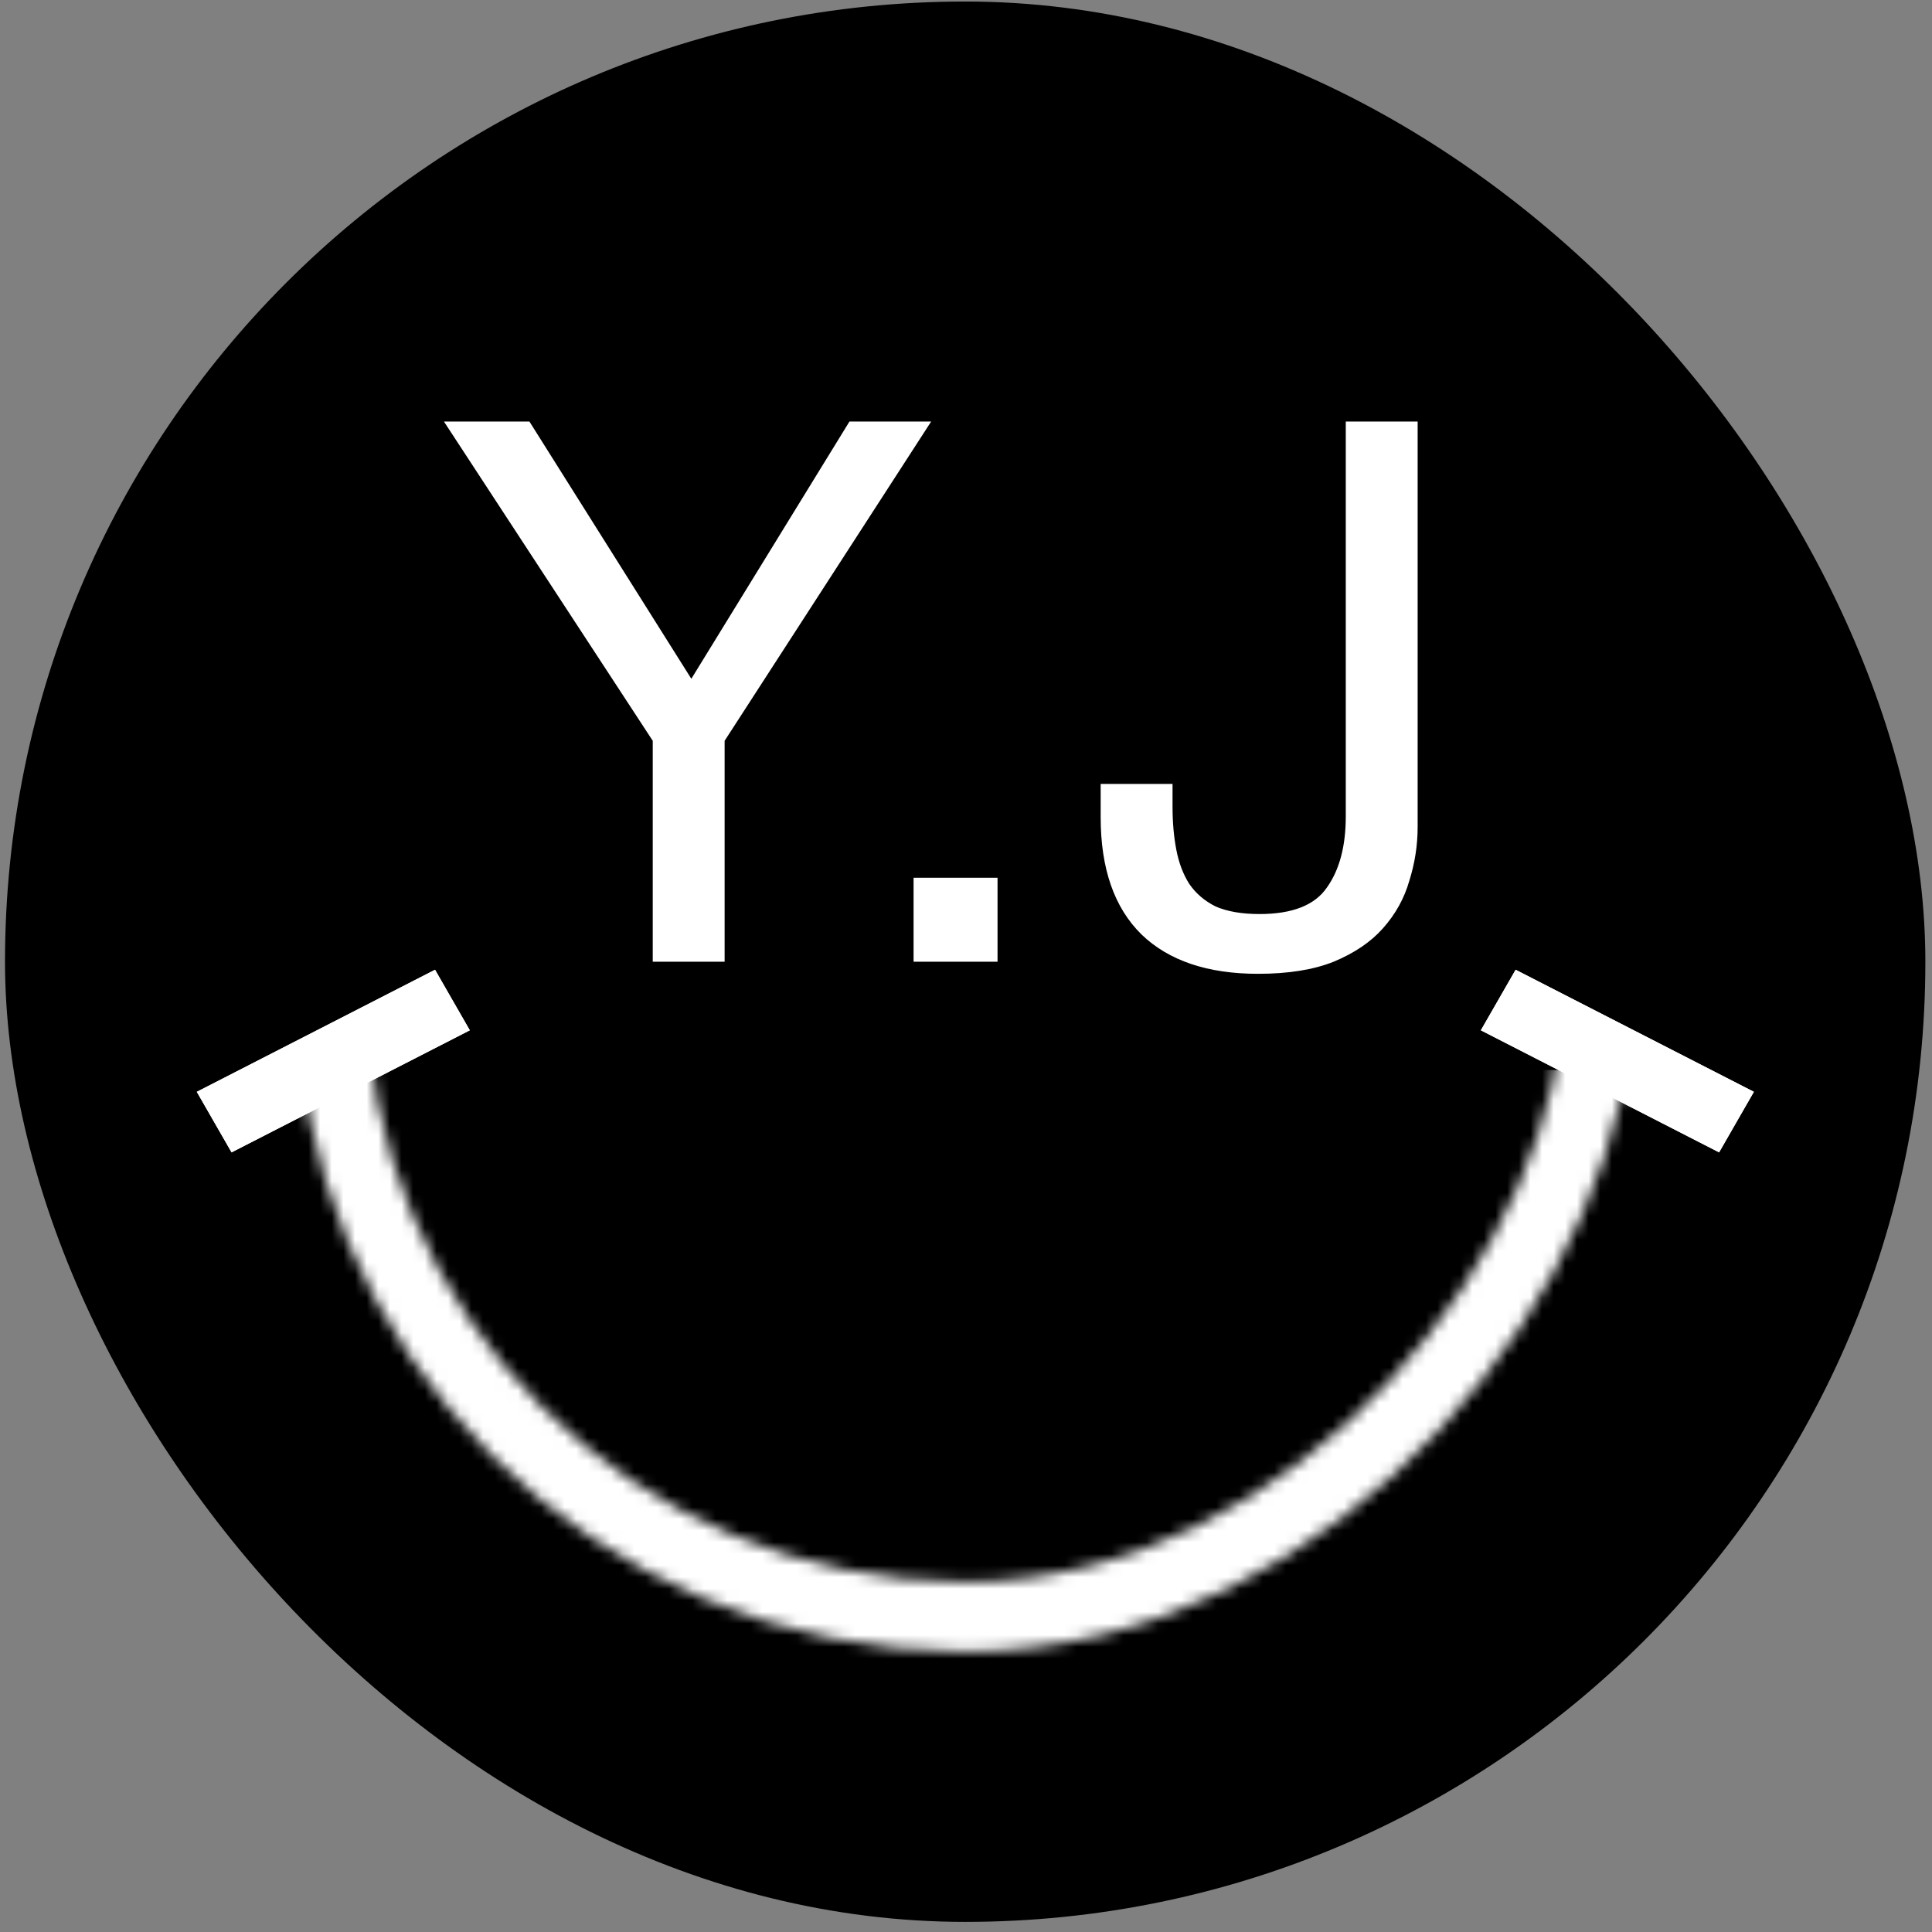 <svg width="166" height="166" viewBox="0 0 166 166" fill="none" xmlns="http://www.w3.org/2000/svg">
<rect x="0" y="0" width="166" height="166" fill="#808080" stroke="none"/>
<rect x="0.43" y="0.131" width="165" height="165" rx="82.5" fill="black"/>
<path d="M62.26 63.651V82.631H56.085V63.651L38.145 36.221H45.49L59.4 58.321L72.985 36.221H80.005L62.26 63.651ZM78.495 75.416H85.71V82.631H78.495V75.416ZM121.806 71.061C121.806 72.621 121.567 74.16 121.091 75.676C120.657 77.193 119.899 78.558 118.816 79.771C117.776 80.941 116.367 81.895 114.591 82.631C112.857 83.325 110.691 83.671 108.091 83.671C103.757 83.671 100.421 82.545 98.081 80.291C95.741 77.995 94.571 74.636 94.571 70.216V67.356H100.746V69.306C100.746 70.65 100.854 71.885 101.071 73.011C101.287 74.138 101.656 75.113 102.176 75.936C102.739 76.76 103.497 77.41 104.451 77.886C105.447 78.32 106.704 78.536 108.221 78.536C111.037 78.536 112.966 77.778 114.006 76.261C115.089 74.745 115.631 72.708 115.631 70.151V36.221H121.806V71.061Z" fill="white"/>
<mask id="mask0_88_126" style="mask-type:alpha" maskUnits="userSpaceOnUse" x="25" y="23" width="116" height="119">
<rect x="3" y="-3" width="109.055" height="112.567" rx="54.528" transform="matrix(1 0 0 -1 25.402 135.915)" stroke="white" stroke-width="6"/>
</mask>
<g mask="url(#mask0_88_126)">
<rect x="23.753" y="91.935" width="118.567" height="118.567" fill="white"/>
</g>
<line y1="-3" x2="23" y2="-3" transform="matrix(-0.89 0.456 -0.498 -0.867 37.379 83.323)" stroke="white" stroke-width="6"/>
<line y1="-3" x2="23" y2="-3" transform="matrix(-0.89 0.456 -0.498 -0.867 37.379 83.323)" stroke="white" stroke-width="6"/>
<line y1="-3" x2="23" y2="-3" transform="matrix(0.89 0.456 0.498 -0.867 130.225 83.323)" stroke="white" stroke-width="6"/>
<line y1="-3" x2="23" y2="-3" transform="matrix(0.89 0.456 0.498 -0.867 130.225 83.323)" stroke="white" stroke-width="6"/>
</svg>
